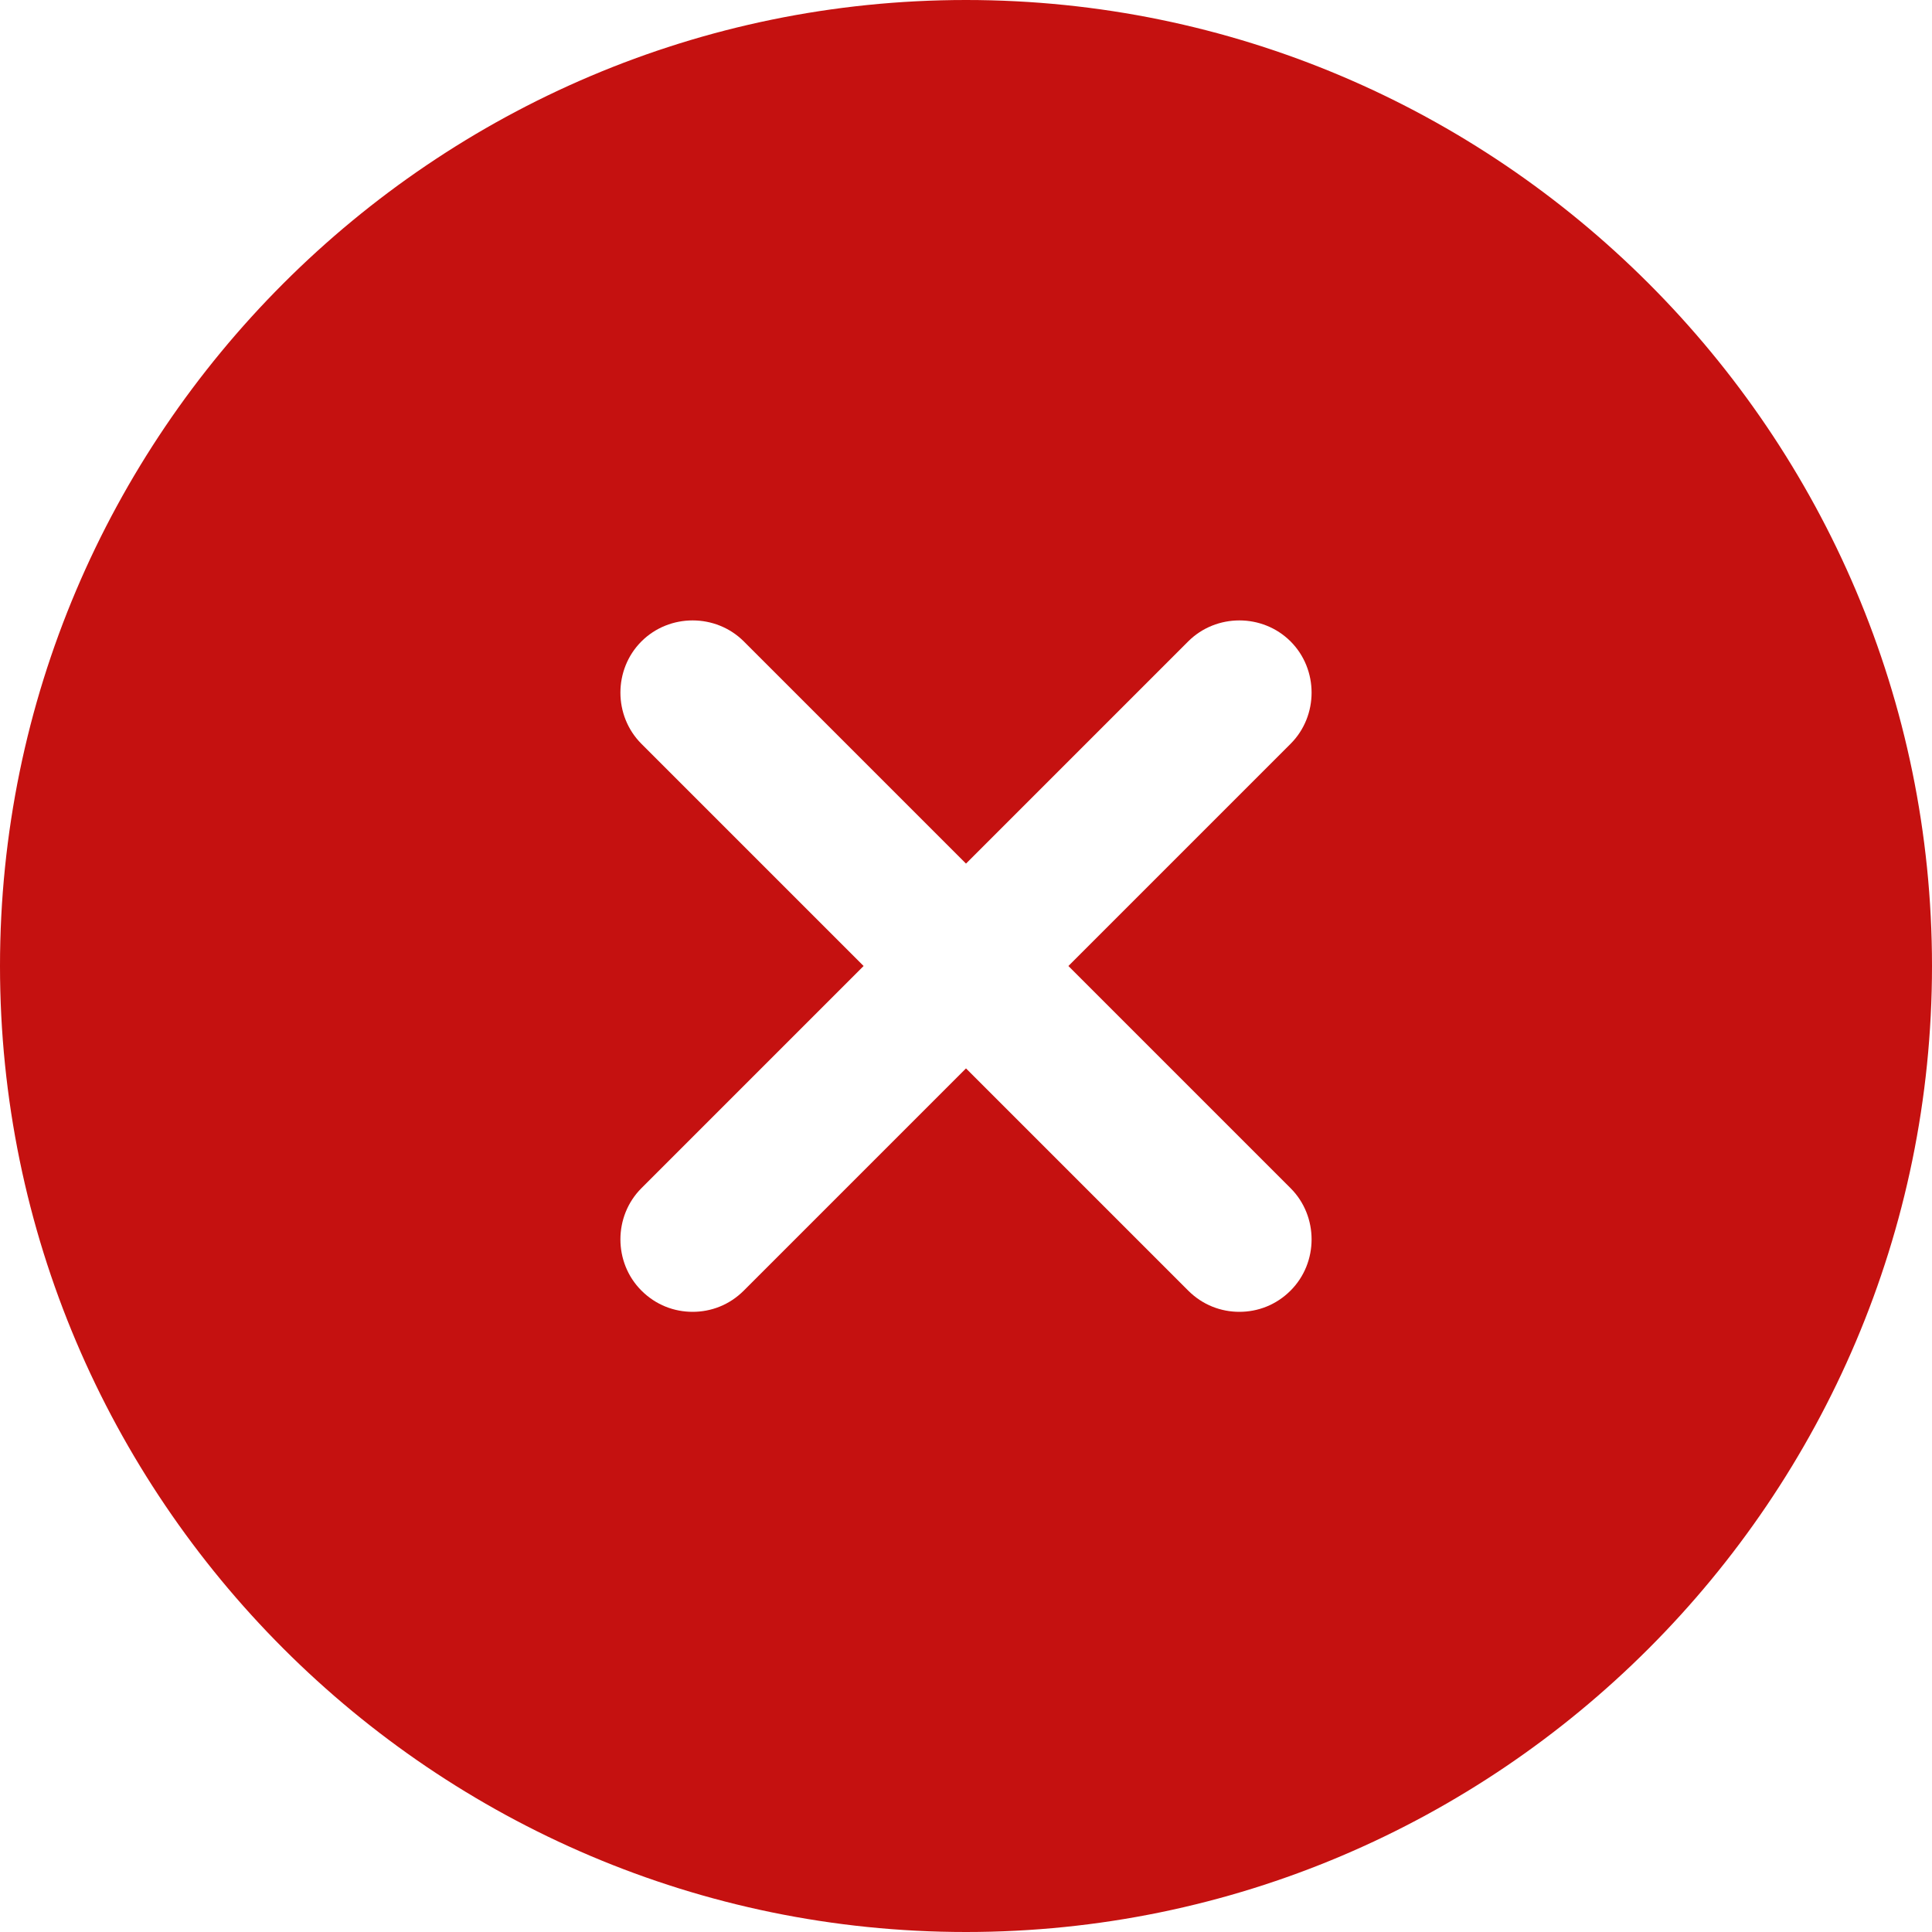 <svg width="30" height="30" viewBox="0 0 30 30" fill="none" xmlns="http://www.w3.org/2000/svg">
<path d="M15 0C6.735 0 0 6.735 0 15C0 23.265 6.735 30 15 30C23.265 30 30 23.265 30 15C30 6.735 23.265 0 15 0ZM20.04 18.45C20.475 18.885 20.475 19.605 20.04 20.04C19.815 20.265 19.53 20.37 19.245 20.37C18.96 20.37 18.675 20.265 18.45 20.04L15 16.59L11.55 20.04C11.325 20.265 11.04 20.37 10.755 20.37C10.47 20.37 10.185 20.265 9.96 20.04C9.525 19.605 9.525 18.885 9.96 18.45L13.41 15L9.96 11.55C9.525 11.115 9.525 10.395 9.96 9.96C10.395 9.525 11.115 9.525 11.55 9.96L15 13.41L18.45 9.96C18.885 9.525 19.605 9.525 20.04 9.96C20.475 10.395 20.475 11.115 20.04 11.55L16.59 15L20.04 18.45Z" fill="#C51110"/>
</svg>
